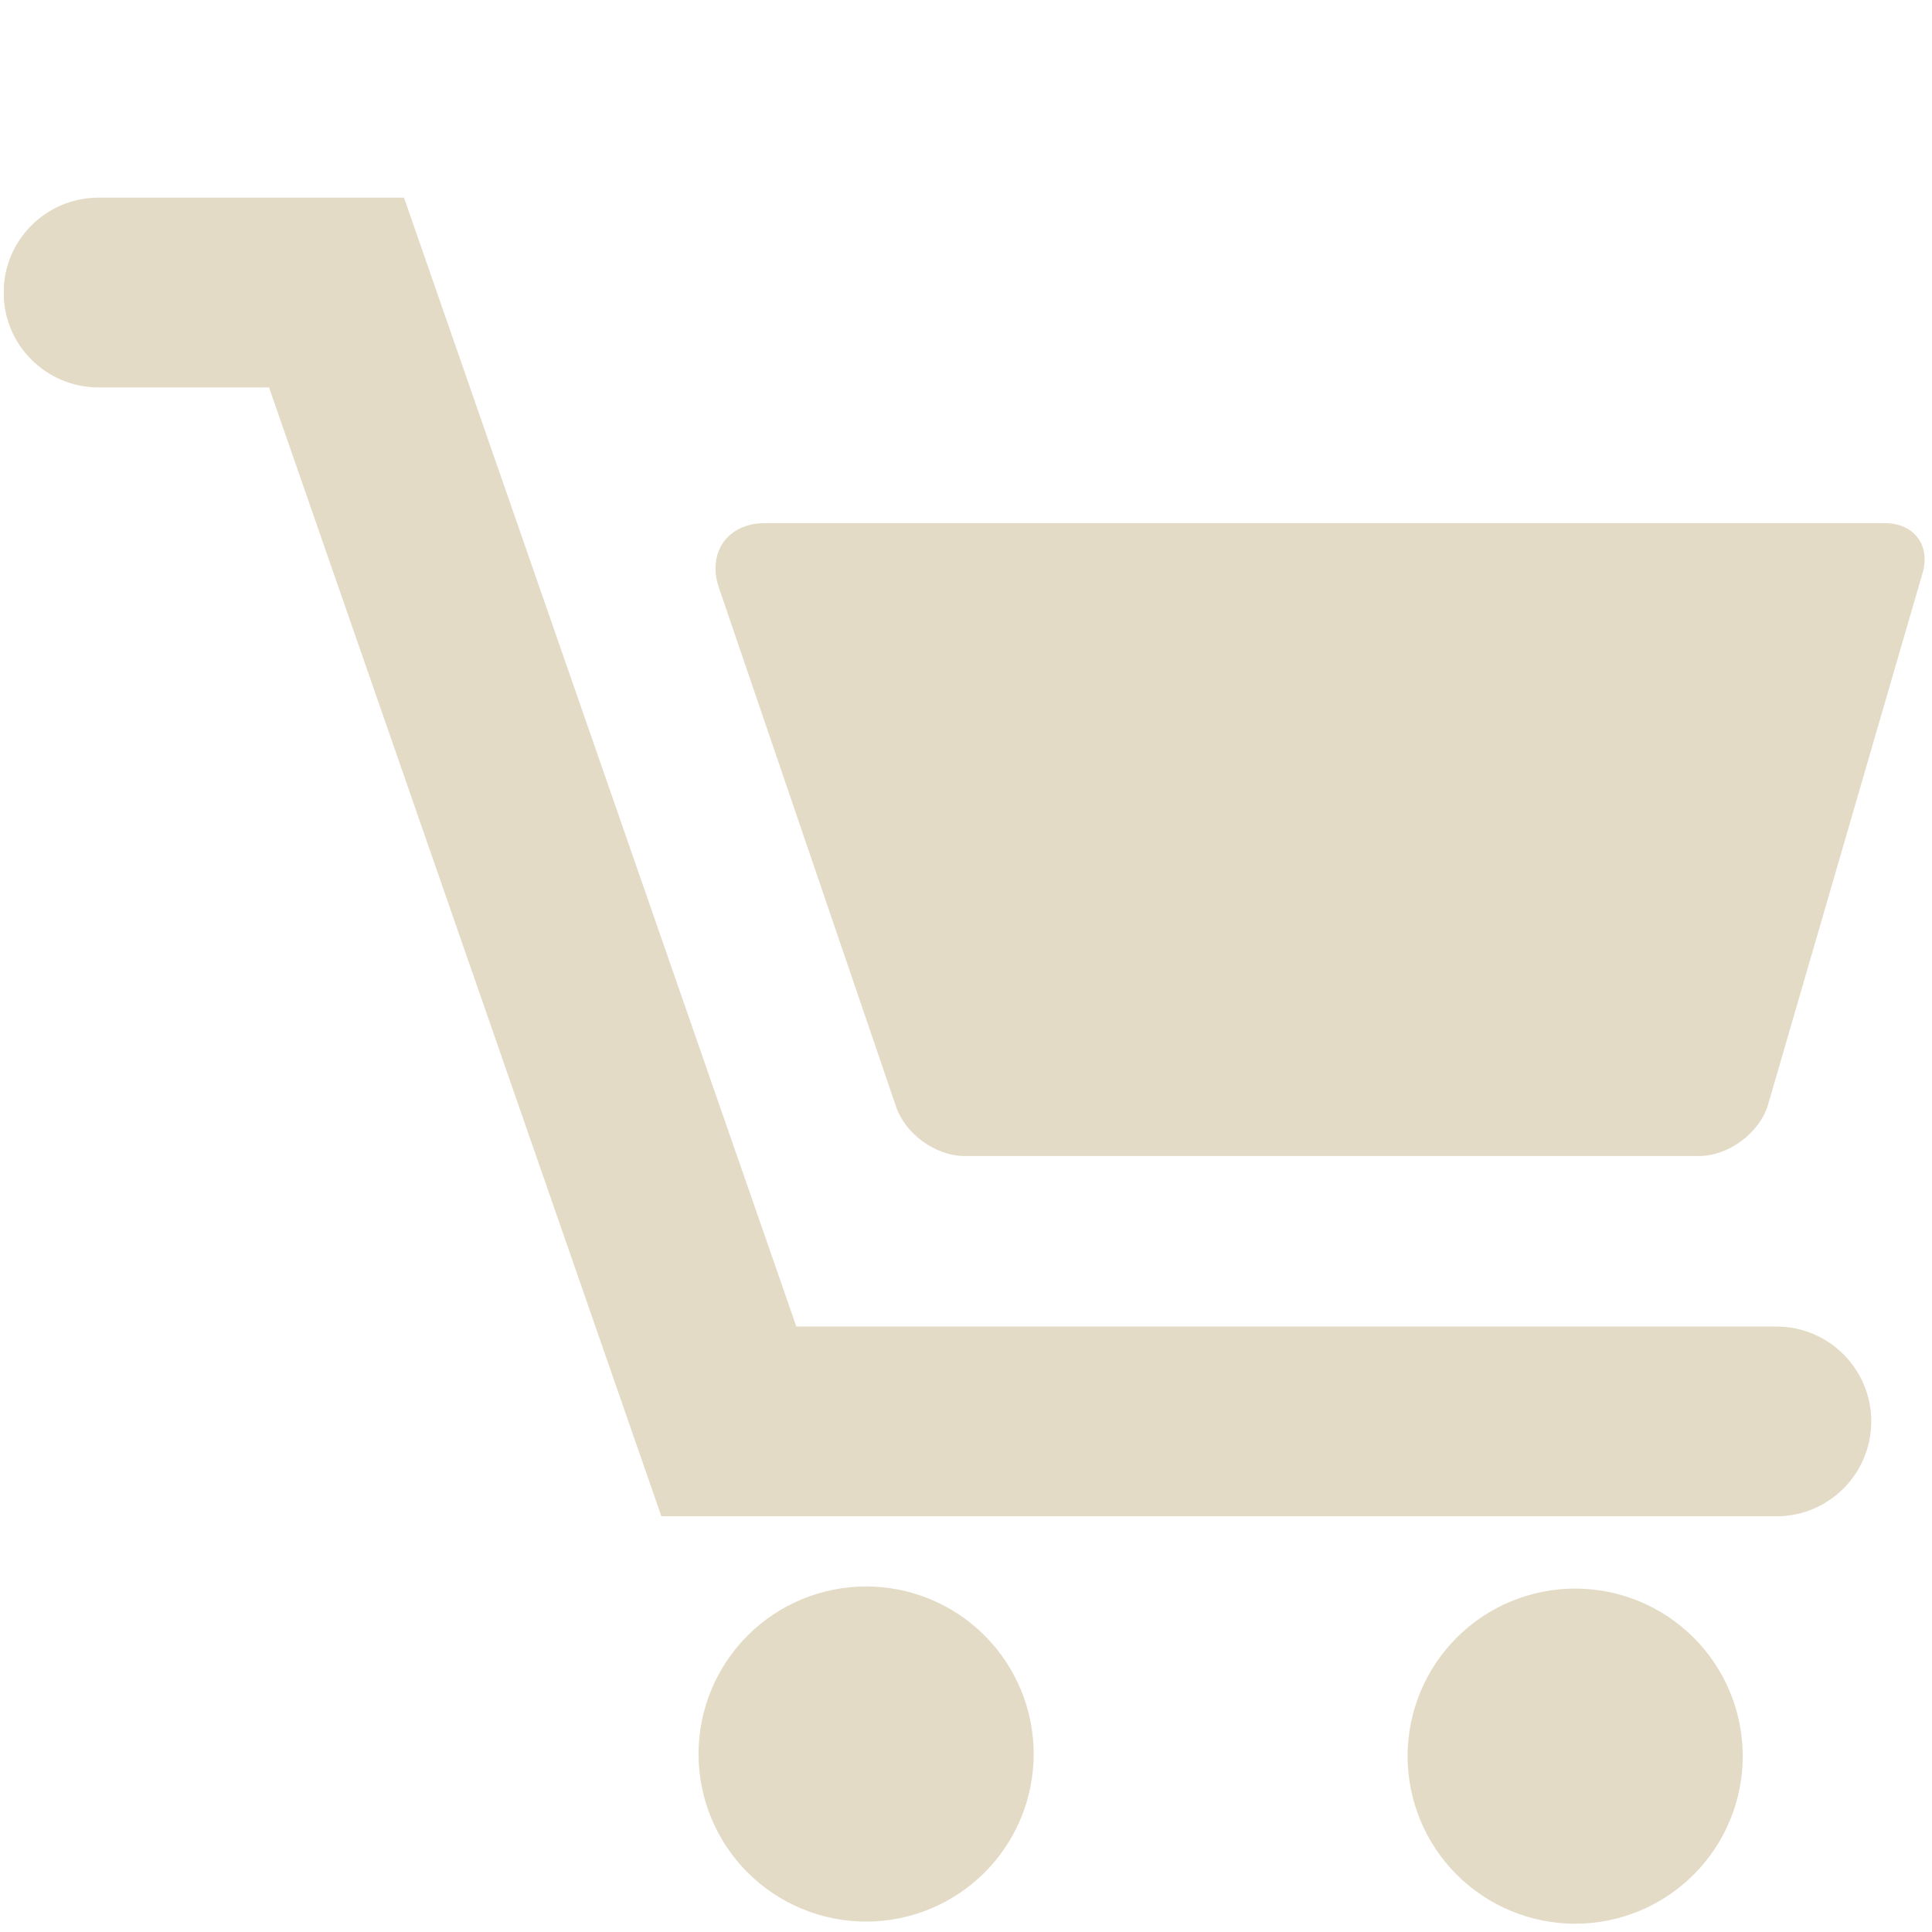 <svg xmlns="http://www.w3.org/2000/svg" xmlns:xlink="http://www.w3.org/1999/xlink" width="1080" zoomAndPan="magnify" viewBox="0 0 810 810" height="1080" preserveAspectRatio="xMidYMid meet" version="1.0"><defs><clipPath id="c732859c44"><path d="M 1.633 82 L 785 82 L 785 636 L 1.633 636 Z M 1.633 82 " clip-rule="nonzero"/></clipPath></defs><path fill="#e3dbc6" d="M 790.293 219.336 L 320.648 219.336 C 305.355 219.336 296.652 231.156 301.188 245.766 L 375.484 463.402 C 379.145 475.145 392.098 484.66 404.398 484.66 L 712.305 484.66 C 724.605 484.66 737.543 475.145 741.188 463.402 L 805.934 240.625 C 809.609 228.883 802.609 219.336 790.293 219.336 Z M 790.293 219.336 " fill-opacity="1" fill-rule="nonzero"/><path fill="#e3dbc6" d="M 433.375 735.379 C 433.375 736.527 433.344 737.68 433.289 738.828 C 433.23 739.977 433.148 741.121 433.035 742.266 C 432.922 743.41 432.781 744.551 432.613 745.688 C 432.445 746.824 432.246 747.957 432.023 749.086 C 431.801 750.215 431.547 751.336 431.27 752.449 C 430.988 753.566 430.684 754.672 430.348 755.773 C 430.016 756.875 429.652 757.965 429.266 759.047 C 428.879 760.129 428.465 761.203 428.027 762.266 C 427.586 763.328 427.121 764.379 426.629 765.418 C 426.137 766.457 425.621 767.484 425.078 768.496 C 424.535 769.512 423.969 770.512 423.379 771.496 C 422.785 772.484 422.172 773.453 421.535 774.41 C 420.895 775.367 420.234 776.305 419.547 777.23 C 418.863 778.152 418.156 779.059 417.426 779.949 C 416.695 780.836 415.945 781.707 415.176 782.559 C 414.402 783.41 413.609 784.242 412.797 785.055 C 411.984 785.871 411.152 786.664 410.301 787.434 C 409.445 788.207 408.578 788.957 407.688 789.688 C 406.801 790.414 405.895 791.125 404.969 791.809 C 404.047 792.492 403.105 793.156 402.148 793.793 C 401.195 794.434 400.223 795.047 399.238 795.637 C 398.25 796.23 397.25 796.797 396.238 797.34 C 395.223 797.879 394.195 798.398 393.156 798.887 C 392.117 799.379 391.066 799.844 390.004 800.285 C 388.941 800.727 387.871 801.141 386.789 801.527 C 385.703 801.914 384.613 802.273 383.512 802.609 C 382.414 802.941 381.305 803.25 380.191 803.527 C 379.074 803.809 377.953 804.059 376.824 804.285 C 375.699 804.508 374.566 804.703 373.426 804.875 C 372.289 805.043 371.148 805.184 370.004 805.297 C 368.859 805.406 367.715 805.492 366.566 805.551 C 365.418 805.605 364.27 805.633 363.121 805.633 C 361.969 805.633 360.82 805.605 359.672 805.551 C 358.523 805.492 357.379 805.406 356.234 805.297 C 355.09 805.184 353.949 805.043 352.812 804.875 C 351.672 804.703 350.543 804.508 349.414 804.285 C 348.285 804.059 347.164 803.809 346.051 803.527 C 344.934 803.25 343.824 802.941 342.727 802.609 C 341.625 802.273 340.535 801.914 339.453 801.527 C 338.367 801.141 337.297 800.727 336.234 800.285 C 335.172 799.844 334.121 799.379 333.082 798.887 C 332.043 798.398 331.016 797.879 330 797.34 C 328.988 796.797 327.988 796.23 327 795.637 C 326.016 795.047 325.043 794.434 324.09 793.793 C 323.133 793.156 322.191 792.492 321.27 791.809 C 320.344 791.125 319.438 790.414 318.551 789.688 C 317.66 788.957 316.793 788.207 315.941 787.434 C 315.086 786.664 314.254 785.871 313.441 785.055 C 312.629 784.242 311.836 783.41 311.062 782.559 C 310.293 781.707 309.543 780.836 308.812 779.949 C 308.082 779.059 307.375 778.152 306.691 777.23 C 306.004 776.305 305.344 775.367 304.703 774.41 C 304.066 773.453 303.453 772.484 302.859 771.496 C 302.27 770.512 301.703 769.512 301.16 768.496 C 300.617 767.484 300.102 766.457 299.609 765.418 C 299.117 764.379 298.652 763.328 298.215 762.266 C 297.773 761.203 297.359 760.129 296.973 759.047 C 296.586 757.965 296.223 756.875 295.891 755.773 C 295.555 754.672 295.25 753.566 294.969 752.449 C 294.691 751.336 294.438 750.215 294.215 749.086 C 293.992 747.957 293.793 746.824 293.625 745.688 C 293.457 744.551 293.316 743.41 293.203 742.266 C 293.09 741.121 293.008 739.977 292.949 738.828 C 292.895 737.68 292.863 736.527 292.863 735.379 C 292.863 734.23 292.895 733.082 292.949 731.934 C 293.008 730.785 293.09 729.637 293.203 728.492 C 293.316 727.348 293.457 726.207 293.625 725.07 C 293.793 723.934 293.992 722.801 294.215 721.672 C 294.438 720.547 294.691 719.426 294.969 718.309 C 295.25 717.195 295.555 716.086 295.891 714.984 C 296.223 713.887 296.586 712.793 296.973 711.711 C 297.359 710.629 297.773 709.555 298.215 708.496 C 298.652 707.434 299.117 706.383 299.609 705.344 C 300.102 704.301 300.617 703.277 301.16 702.262 C 301.703 701.246 302.27 700.246 302.859 699.262 C 303.453 698.273 304.066 697.305 304.707 696.348 C 305.344 695.391 306.004 694.453 306.691 693.527 C 307.375 692.605 308.082 691.699 308.812 690.812 C 309.543 689.922 310.293 689.051 311.062 688.199 C 311.836 687.348 312.629 686.516 313.441 685.703 C 314.254 684.891 315.086 684.098 315.941 683.324 C 316.793 682.551 317.66 681.801 318.551 681.074 C 319.438 680.344 320.344 679.637 321.27 678.949 C 322.191 678.266 323.133 677.605 324.09 676.965 C 325.043 676.328 326.016 675.711 327 675.121 C 327.988 674.531 328.988 673.965 330 673.422 C 331.016 672.879 332.043 672.363 333.082 671.871 C 334.121 671.379 335.172 670.914 336.234 670.473 C 337.297 670.031 338.367 669.621 339.453 669.23 C 340.535 668.844 341.625 668.484 342.727 668.152 C 343.824 667.816 344.934 667.512 346.051 667.23 C 347.164 666.953 348.285 666.699 349.414 666.477 C 350.543 666.25 351.672 666.055 352.812 665.887 C 353.949 665.719 355.09 665.578 356.234 665.465 C 357.379 665.352 358.523 665.266 359.672 665.211 C 360.82 665.152 361.969 665.125 363.121 665.125 C 364.27 665.125 365.418 665.152 366.566 665.211 C 367.715 665.266 368.859 665.352 370.004 665.465 C 371.148 665.578 372.289 665.719 373.426 665.887 C 374.566 666.055 375.699 666.25 376.824 666.477 C 377.953 666.699 379.074 666.953 380.191 667.23 C 381.305 667.512 382.414 667.816 383.512 668.152 C 384.613 668.484 385.703 668.844 386.789 669.23 C 387.871 669.621 388.941 670.031 390.004 670.473 C 391.066 670.914 392.117 671.379 393.156 671.871 C 394.195 672.363 395.223 672.879 396.238 673.422 C 397.25 673.961 398.25 674.531 399.238 675.121 C 400.223 675.711 401.195 676.328 402.148 676.965 C 403.105 677.605 404.047 678.266 404.969 678.949 C 405.895 679.637 406.801 680.344 407.688 681.074 C 408.578 681.801 409.445 682.551 410.301 683.324 C 411.152 684.098 411.984 684.891 412.797 685.703 C 413.609 686.516 414.402 687.348 415.176 688.199 C 415.945 689.051 416.695 689.922 417.426 690.812 C 418.156 691.699 418.863 692.605 419.547 693.527 C 420.234 694.453 420.895 695.391 421.535 696.348 C 422.172 697.305 422.785 698.273 423.379 699.262 C 423.969 700.246 424.535 701.246 425.078 702.262 C 425.621 703.277 426.137 704.301 426.629 705.344 C 427.121 706.383 427.586 707.434 428.027 708.496 C 428.465 709.555 428.879 710.629 429.266 711.711 C 429.652 712.793 430.016 713.887 430.348 714.984 C 430.684 716.086 430.988 717.195 431.27 718.309 C 431.547 719.426 431.801 720.547 432.023 721.672 C 432.246 722.801 432.445 723.934 432.613 725.07 C 432.781 726.207 432.922 727.348 433.035 728.492 C 433.148 729.637 433.23 730.785 433.289 731.934 C 433.344 733.082 433.375 734.23 433.375 735.379 Z M 433.375 735.379 " fill-opacity="1" fill-rule="nonzero"/><path fill="#e3dbc6" d="M 730.652 736.27 C 730.652 737.422 730.625 738.57 730.566 739.719 C 730.512 740.867 730.426 742.012 730.312 743.156 C 730.203 744.301 730.062 745.441 729.891 746.578 C 729.723 747.715 729.527 748.848 729.301 749.977 C 729.078 751.105 728.828 752.227 728.547 753.34 C 728.266 754.457 727.961 755.562 727.629 756.664 C 727.293 757.766 726.934 758.855 726.547 759.938 C 726.156 761.02 725.746 762.094 725.305 763.156 C 724.863 764.219 724.398 765.27 723.906 766.309 C 723.414 767.348 722.898 768.375 722.355 769.387 C 721.816 770.402 721.25 771.402 720.656 772.387 C 720.066 773.375 719.449 774.344 718.812 775.301 C 718.172 776.258 717.512 777.199 716.828 778.121 C 716.141 779.043 715.434 779.949 714.707 780.84 C 713.977 781.727 713.227 782.598 712.453 783.449 C 711.68 784.301 710.887 785.133 710.074 785.949 C 709.262 786.762 708.43 787.555 707.578 788.324 C 706.727 789.098 705.855 789.848 704.969 790.578 C 704.078 791.309 703.172 792.016 702.25 792.699 C 701.324 793.383 700.387 794.047 699.43 794.684 C 698.473 795.324 697.504 795.938 696.516 796.531 C 695.531 797.121 694.531 797.688 693.516 798.23 C 692.5 798.77 691.477 799.289 690.438 799.781 C 689.395 800.27 688.344 800.738 687.281 801.176 C 686.223 801.617 685.148 802.031 684.066 802.418 C 682.984 802.805 681.891 803.164 680.793 803.5 C 679.691 803.832 678.582 804.141 677.469 804.418 C 676.352 804.699 675.23 804.949 674.105 805.176 C 672.977 805.398 671.844 805.594 670.707 805.766 C 669.57 805.934 668.43 806.074 667.285 806.188 C 666.141 806.301 664.992 806.383 663.844 806.441 C 662.695 806.496 661.547 806.523 660.398 806.523 C 659.25 806.523 658.098 806.496 656.949 806.441 C 655.801 806.383 654.656 806.301 653.512 806.188 C 652.367 806.074 651.227 805.934 650.09 805.766 C 648.953 805.594 647.82 805.398 646.691 805.176 C 645.566 804.949 644.441 804.699 643.328 804.418 C 642.211 804.141 641.105 803.832 640.004 803.5 C 638.902 803.164 637.812 802.805 636.73 802.418 C 635.648 802.031 634.574 801.617 633.512 801.176 C 632.449 800.738 631.398 800.27 630.359 799.781 C 629.32 799.289 628.293 798.77 627.281 798.23 C 626.266 797.688 625.266 797.121 624.281 796.531 C 623.293 795.938 622.324 795.324 621.367 794.684 C 620.41 794.047 619.473 793.383 618.547 792.699 C 617.625 792.016 616.719 791.309 615.828 790.578 C 614.941 789.848 614.07 789.098 613.219 788.324 C 612.367 787.555 611.535 786.762 610.723 785.949 C 609.906 785.133 609.117 784.301 608.344 783.449 C 607.57 782.598 606.82 781.727 606.09 780.84 C 605.363 779.949 604.656 779.043 603.969 778.121 C 603.285 777.199 602.621 776.258 601.984 775.301 C 601.344 774.344 600.73 773.375 600.141 772.387 C 599.547 771.402 598.98 770.402 598.441 769.387 C 597.898 768.375 597.379 767.348 596.891 766.309 C 596.398 765.27 595.934 764.219 595.492 763.156 C 595.051 762.094 594.637 761.02 594.25 759.938 C 593.863 758.855 593.504 757.766 593.168 756.664 C 592.836 755.562 592.527 754.457 592.25 753.34 C 591.969 752.227 591.719 751.105 591.492 749.977 C 591.27 748.848 591.074 747.715 590.906 746.578 C 590.734 745.441 590.594 744.301 590.48 743.156 C 590.371 742.012 590.285 740.867 590.23 739.719 C 590.172 738.57 590.145 737.422 590.145 736.27 C 590.145 735.121 590.172 733.973 590.23 732.824 C 590.285 731.676 590.371 730.527 590.48 729.383 C 590.594 728.242 590.734 727.098 590.906 725.961 C 591.074 724.824 591.27 723.691 591.492 722.566 C 591.719 721.438 591.969 720.316 592.25 719.199 C 592.527 718.086 592.836 716.977 593.168 715.879 C 593.504 714.777 593.863 713.684 594.25 712.602 C 594.637 711.52 595.051 710.449 595.492 709.387 C 595.934 708.324 596.398 707.273 596.891 706.234 C 597.379 705.195 597.898 704.168 598.441 703.152 C 598.98 702.141 599.547 701.141 600.141 700.152 C 600.73 699.168 601.344 698.195 601.984 697.238 C 602.621 696.285 603.285 695.344 603.969 694.422 C 604.656 693.496 605.363 692.59 606.09 691.703 C 606.82 690.812 607.57 689.941 608.344 689.09 C 609.117 688.238 609.906 687.406 610.723 686.594 C 611.535 685.781 612.367 684.988 613.219 684.215 C 614.07 683.445 614.941 682.691 615.828 681.965 C 616.719 681.234 617.625 680.527 618.547 679.844 C 619.473 679.156 620.41 678.496 621.367 677.855 C 622.324 677.219 623.293 676.602 624.281 676.012 C 625.266 675.422 626.266 674.855 627.281 674.312 C 628.293 673.77 629.32 673.254 630.359 672.762 C 631.398 672.27 632.449 671.805 633.512 671.363 C 634.574 670.926 635.648 670.512 636.73 670.125 C 637.812 669.734 638.902 669.375 640.004 669.043 C 641.105 668.707 642.211 668.402 643.328 668.121 C 644.441 667.844 645.566 667.59 646.691 667.367 C 647.82 667.141 648.953 666.945 650.09 666.777 C 651.227 666.609 652.367 666.469 653.512 666.355 C 654.656 666.242 655.801 666.156 656.949 666.102 C 658.098 666.043 659.25 666.016 660.398 666.016 C 661.547 666.016 662.695 666.043 663.844 666.102 C 664.992 666.156 666.141 666.242 667.285 666.355 C 668.43 666.469 669.57 666.609 670.707 666.777 C 671.844 666.945 672.977 667.141 674.105 667.367 C 675.23 667.59 676.352 667.844 677.469 668.121 C 678.582 668.402 679.691 668.707 680.793 669.043 C 681.891 669.375 682.984 669.734 684.066 670.125 C 685.148 670.512 686.223 670.926 687.281 671.363 C 688.344 671.805 689.395 672.27 690.438 672.762 C 691.477 673.254 692.5 673.77 693.516 674.312 C 694.531 674.855 695.531 675.422 696.516 676.012 C 697.504 676.602 698.473 677.219 699.43 677.855 C 700.387 678.496 701.324 679.156 702.25 679.844 C 703.172 680.527 704.078 681.234 704.969 681.965 C 705.855 682.691 706.727 683.445 707.578 684.215 C 708.43 684.988 709.262 685.781 710.074 686.594 C 710.887 687.406 711.68 688.238 712.453 689.09 C 713.227 689.941 713.977 690.812 714.707 691.703 C 715.434 692.59 716.141 693.496 716.828 694.422 C 717.512 695.344 718.172 696.285 718.812 697.238 C 719.449 698.195 720.066 699.168 720.656 700.152 C 721.25 701.141 721.816 702.141 722.355 703.152 C 722.898 704.168 723.414 705.195 723.906 706.234 C 724.398 707.273 724.863 708.324 725.305 709.387 C 725.746 710.449 726.156 711.52 726.547 712.602 C 726.934 713.684 727.293 714.777 727.629 715.875 C 727.961 716.977 728.266 718.086 728.547 719.199 C 728.828 720.316 729.078 721.438 729.301 722.566 C 729.527 723.691 729.723 724.824 729.891 725.961 C 730.062 727.098 730.203 728.242 730.312 729.383 C 730.426 730.527 730.512 731.676 730.566 732.824 C 730.625 733.973 730.652 735.121 730.652 736.27 Z M 730.652 736.27 " fill-opacity="1" fill-rule="nonzero"/><g clip-path="url(#c732859c44)"><path fill="#e3dbc6" d="M 744.75 556.156 L 333.871 556.156 L 169.383 82.867 L 41.305 82.867 C 19.328 82.867 1.523 100.676 1.523 122.648 C 1.523 144.625 19.328 162.43 41.305 162.43 L 112.797 162.43 L 277.285 635.719 L 744.75 635.719 C 766.727 635.719 784.531 617.914 784.531 595.938 C 784.531 573.961 766.727 556.156 744.75 556.156 Z M 744.75 556.156 " fill-opacity="1" fill-rule="nonzero"/></g></svg>